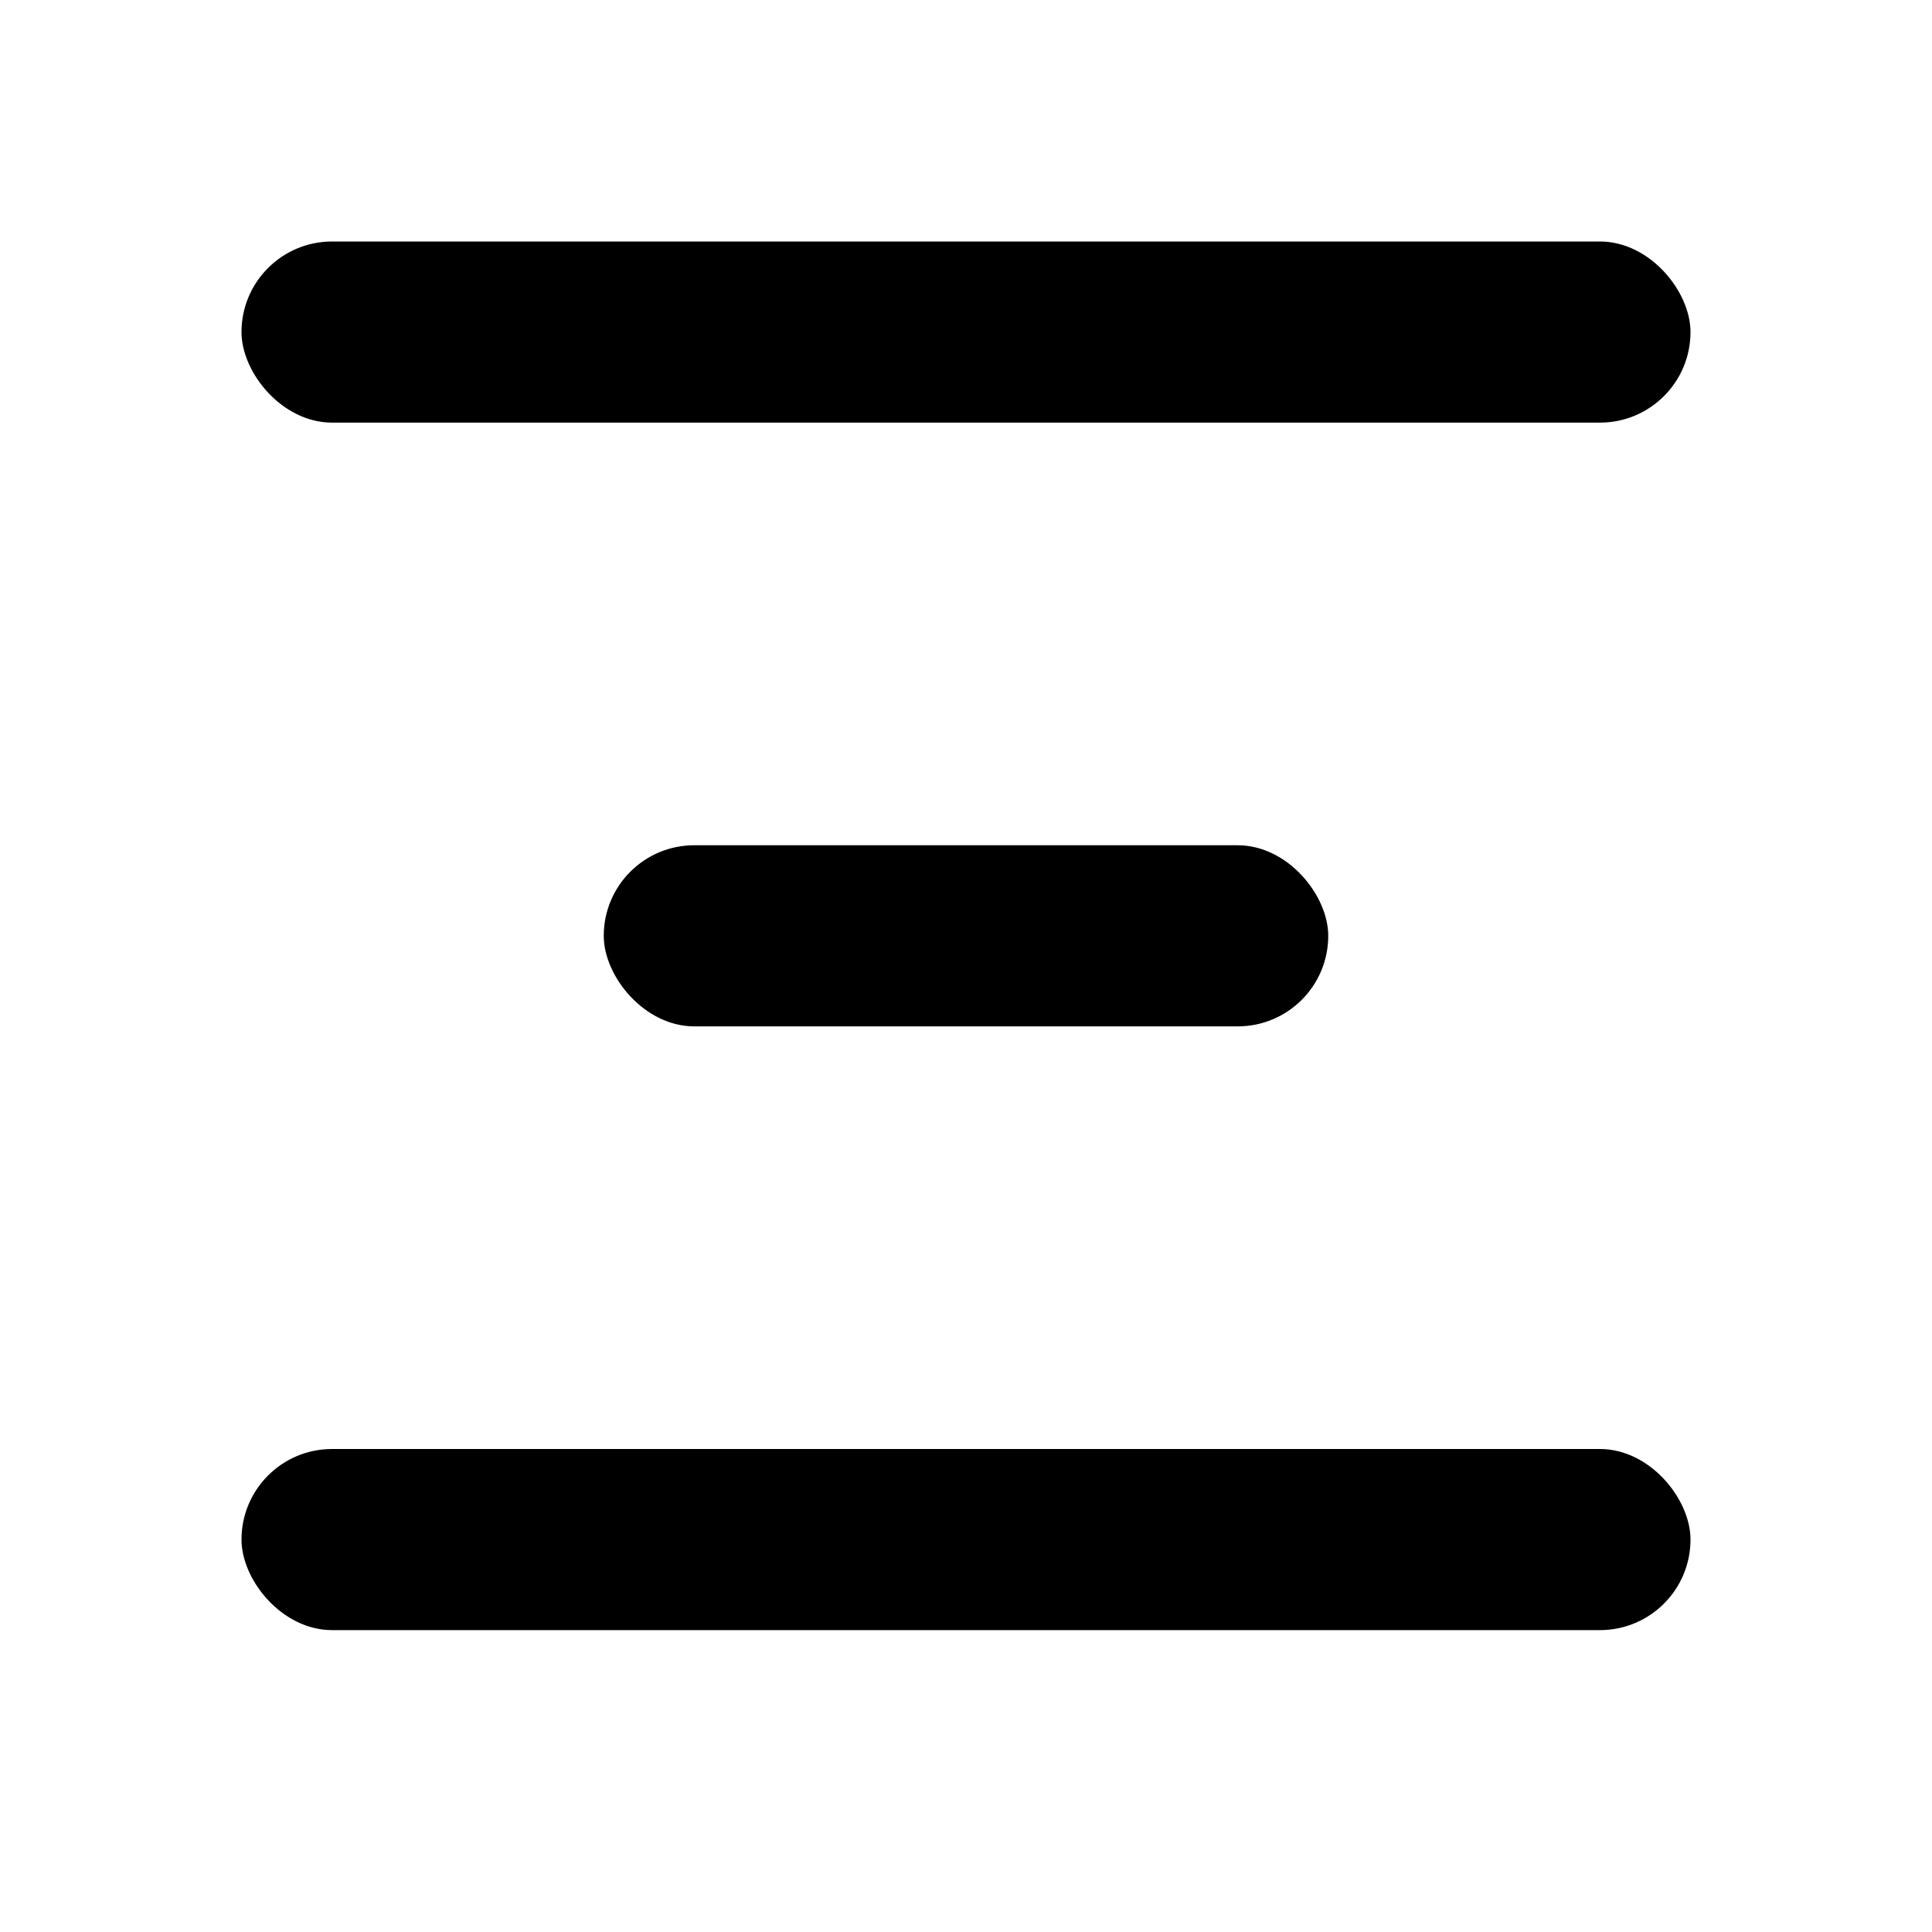 <svg width="16" height="16" viewBox="0 0 16 16" fill="none" xmlns="http://www.w3.org/2000/svg">
<rect x="2" y="2" width="12" height="1.5" rx="0.75" fill="black"/>
<rect x="5" y="7" width="6" height="1.5" rx="0.75" fill="black"/>
<rect x="2" y="12" width="12" height="1.5" rx="0.75" fill="black"/>
</svg>
